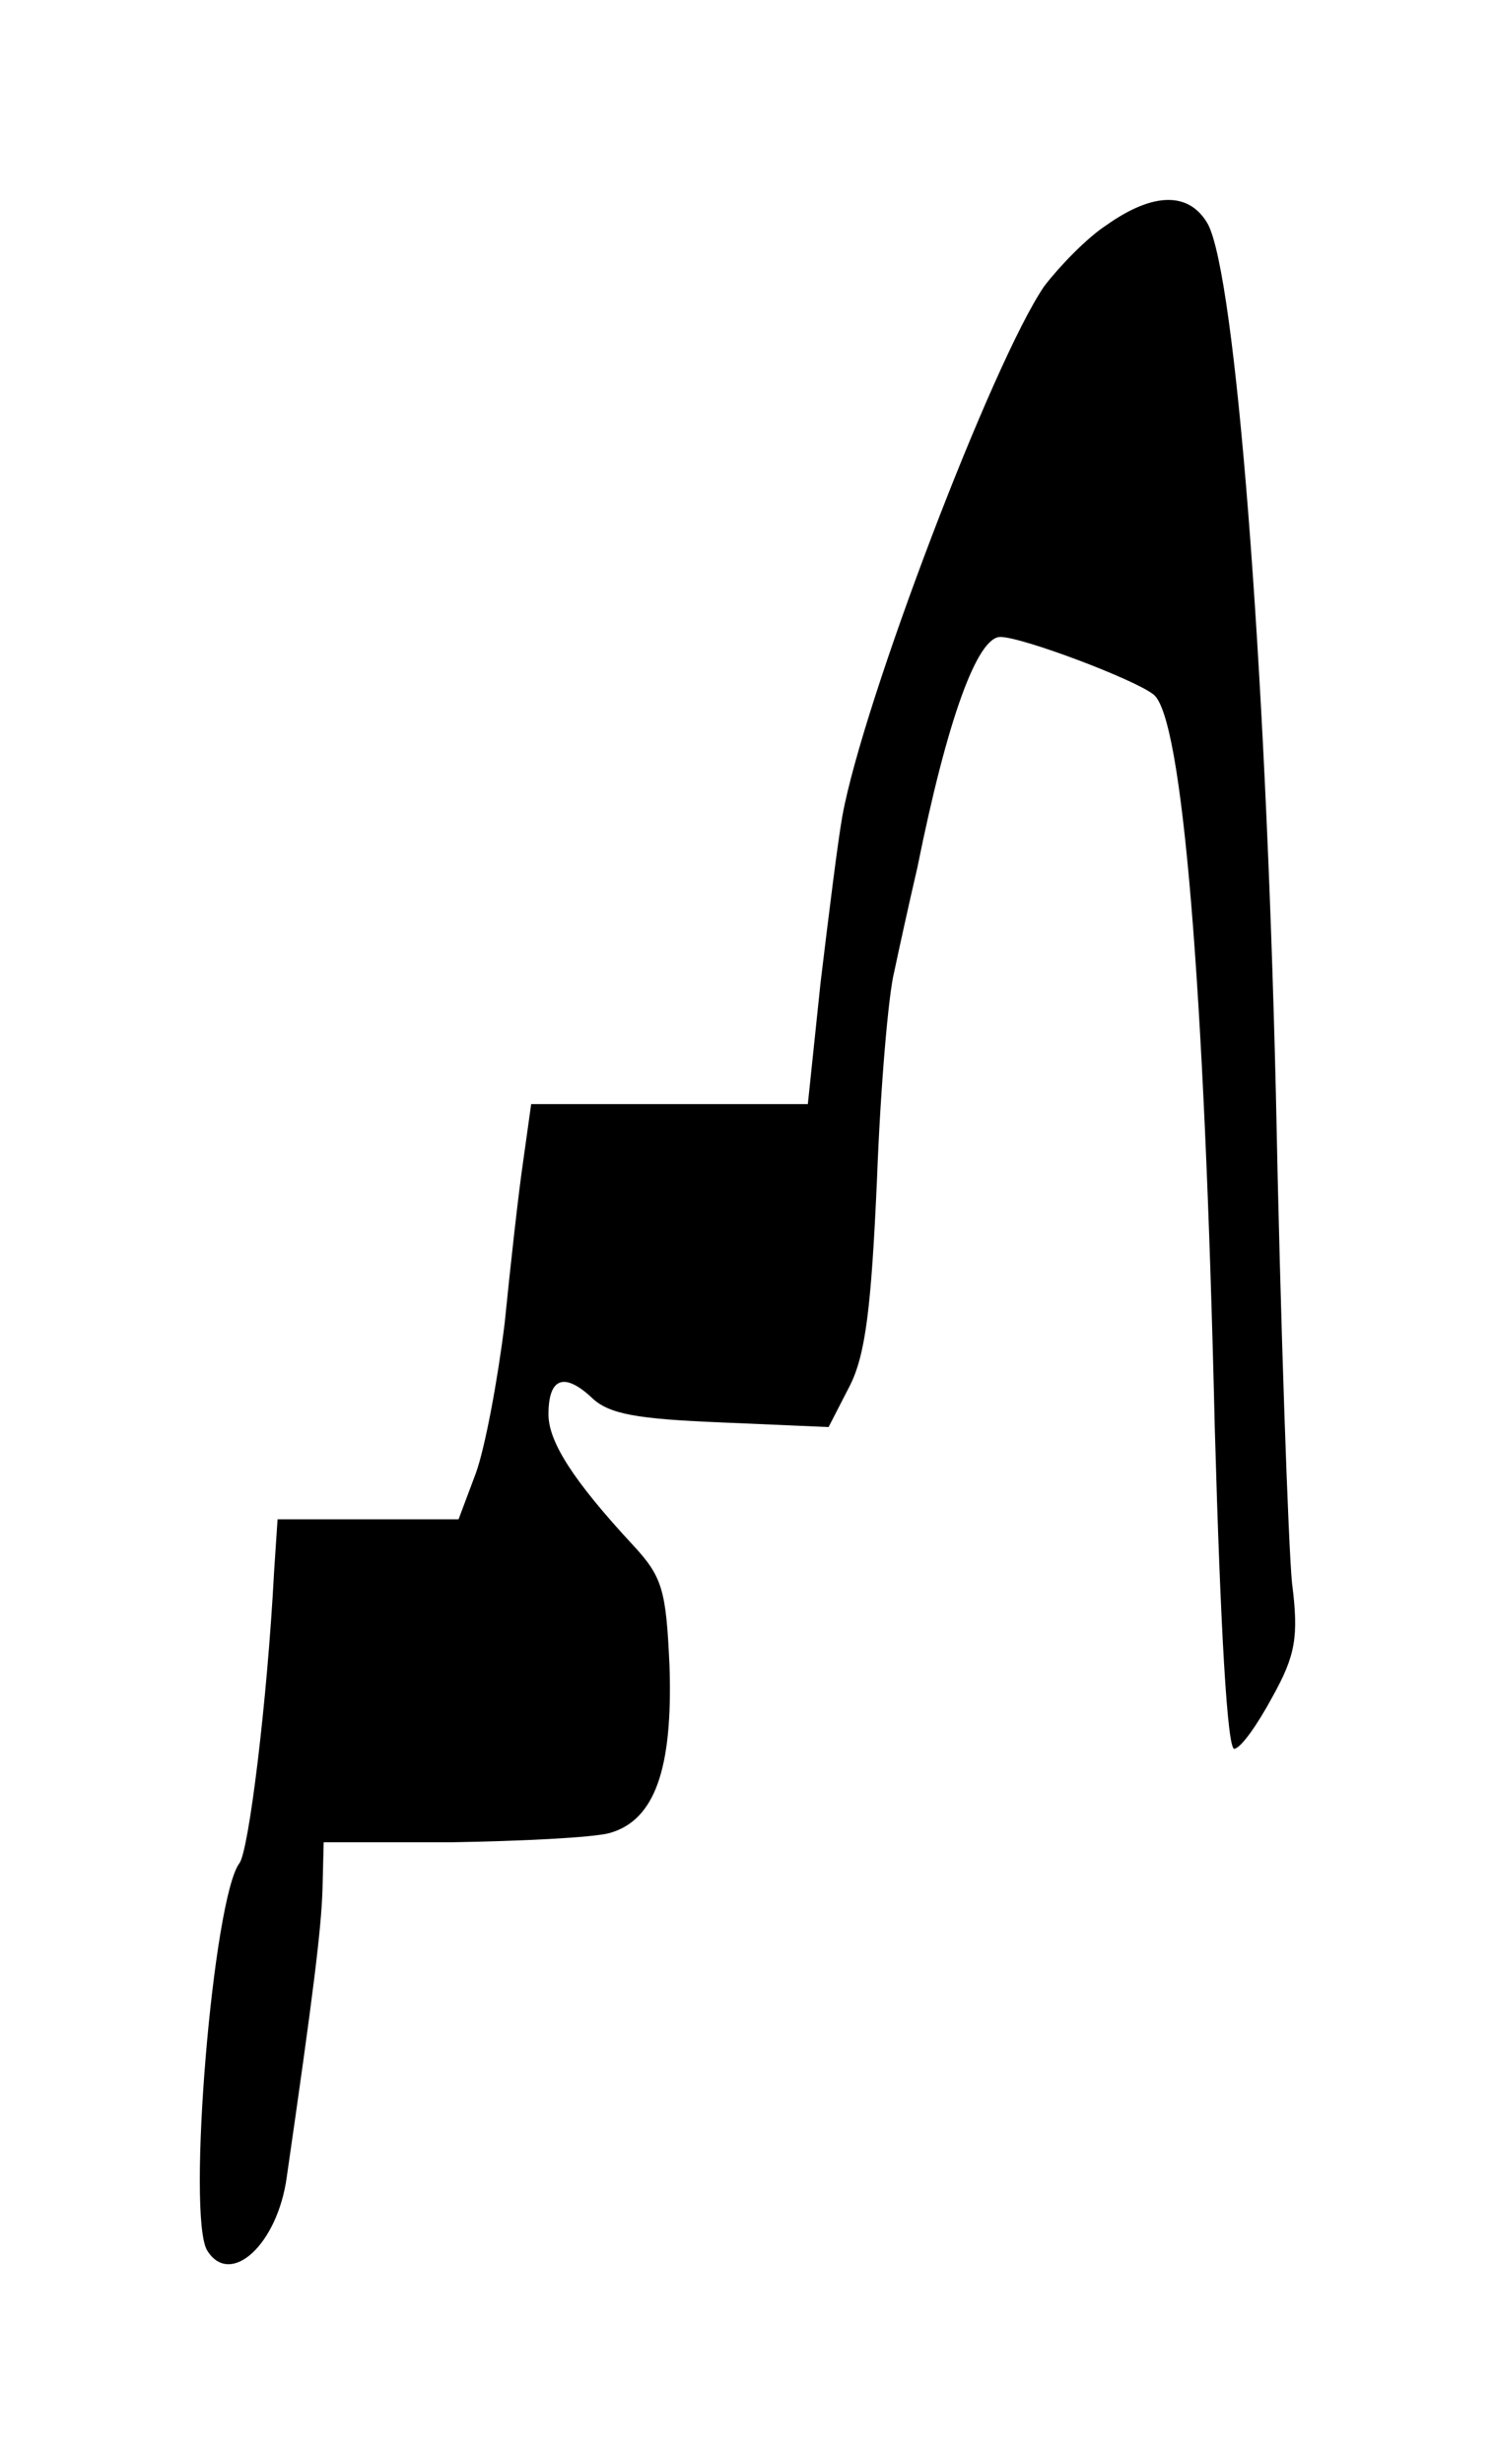 <?xml version="1.0" standalone="no"?>
<!DOCTYPE svg PUBLIC "-//W3C//DTD SVG 20010904//EN"
 "http://www.w3.org/TR/2001/REC-SVG-20010904/DTD/svg10.dtd">
<svg version="1.0" xmlns="http://www.w3.org/2000/svg"
 width="778.13pt" height="1281.81pt" viewBox="56.53 100.67 778.13 1281.81"
 preserveAspectRatio="xMidYMid meet">
<g transform="translate(0,1488) scale(0.6,-0.6)"
fill="#000000" stroke="none">
<path d="M1054 2117 c-17 -11 -41 -36 -54 -53 -45 -66 -157 -360 -175 -459 -4
-22 -12 -87 -19 -145 l-11 -105 -120 0 -120 0 -7 -50 c-4 -27 -11 -90 -16
-140 -6 -49 -17 -108 -25 -130 l-15 -40 -79 0 -78 0 -3 -45 c-6 -114 -22 -242
-30 -253 -23 -30 -46 -307 -28 -336 20 -32 61 5 69 64 23 159 30 215 31 250
l1 40 110 0 c61 1 123 4 138 8 39 11 55 55 52 145 -3 66 -6 77 -32 105 -51 55
-73 89 -73 113 0 31 13 37 37 15 15 -15 40 -19 113 -22 l93 -4 18 35 c14 27
19 68 24 180 3 80 10 161 15 180 4 19 13 60 20 90 26 129 52 200 72 200 19 0
117 -37 133 -50 25 -20 44 -250 53 -635 5 -177 11 -280 17 -279 6 1 20 21 33
45 20 36 23 52 17 99 -3 30 -10 222 -14 425 -9 378 -35 708 -59 753 -16 28
-47 28 -88 -1z"/>
</g>
</svg>

